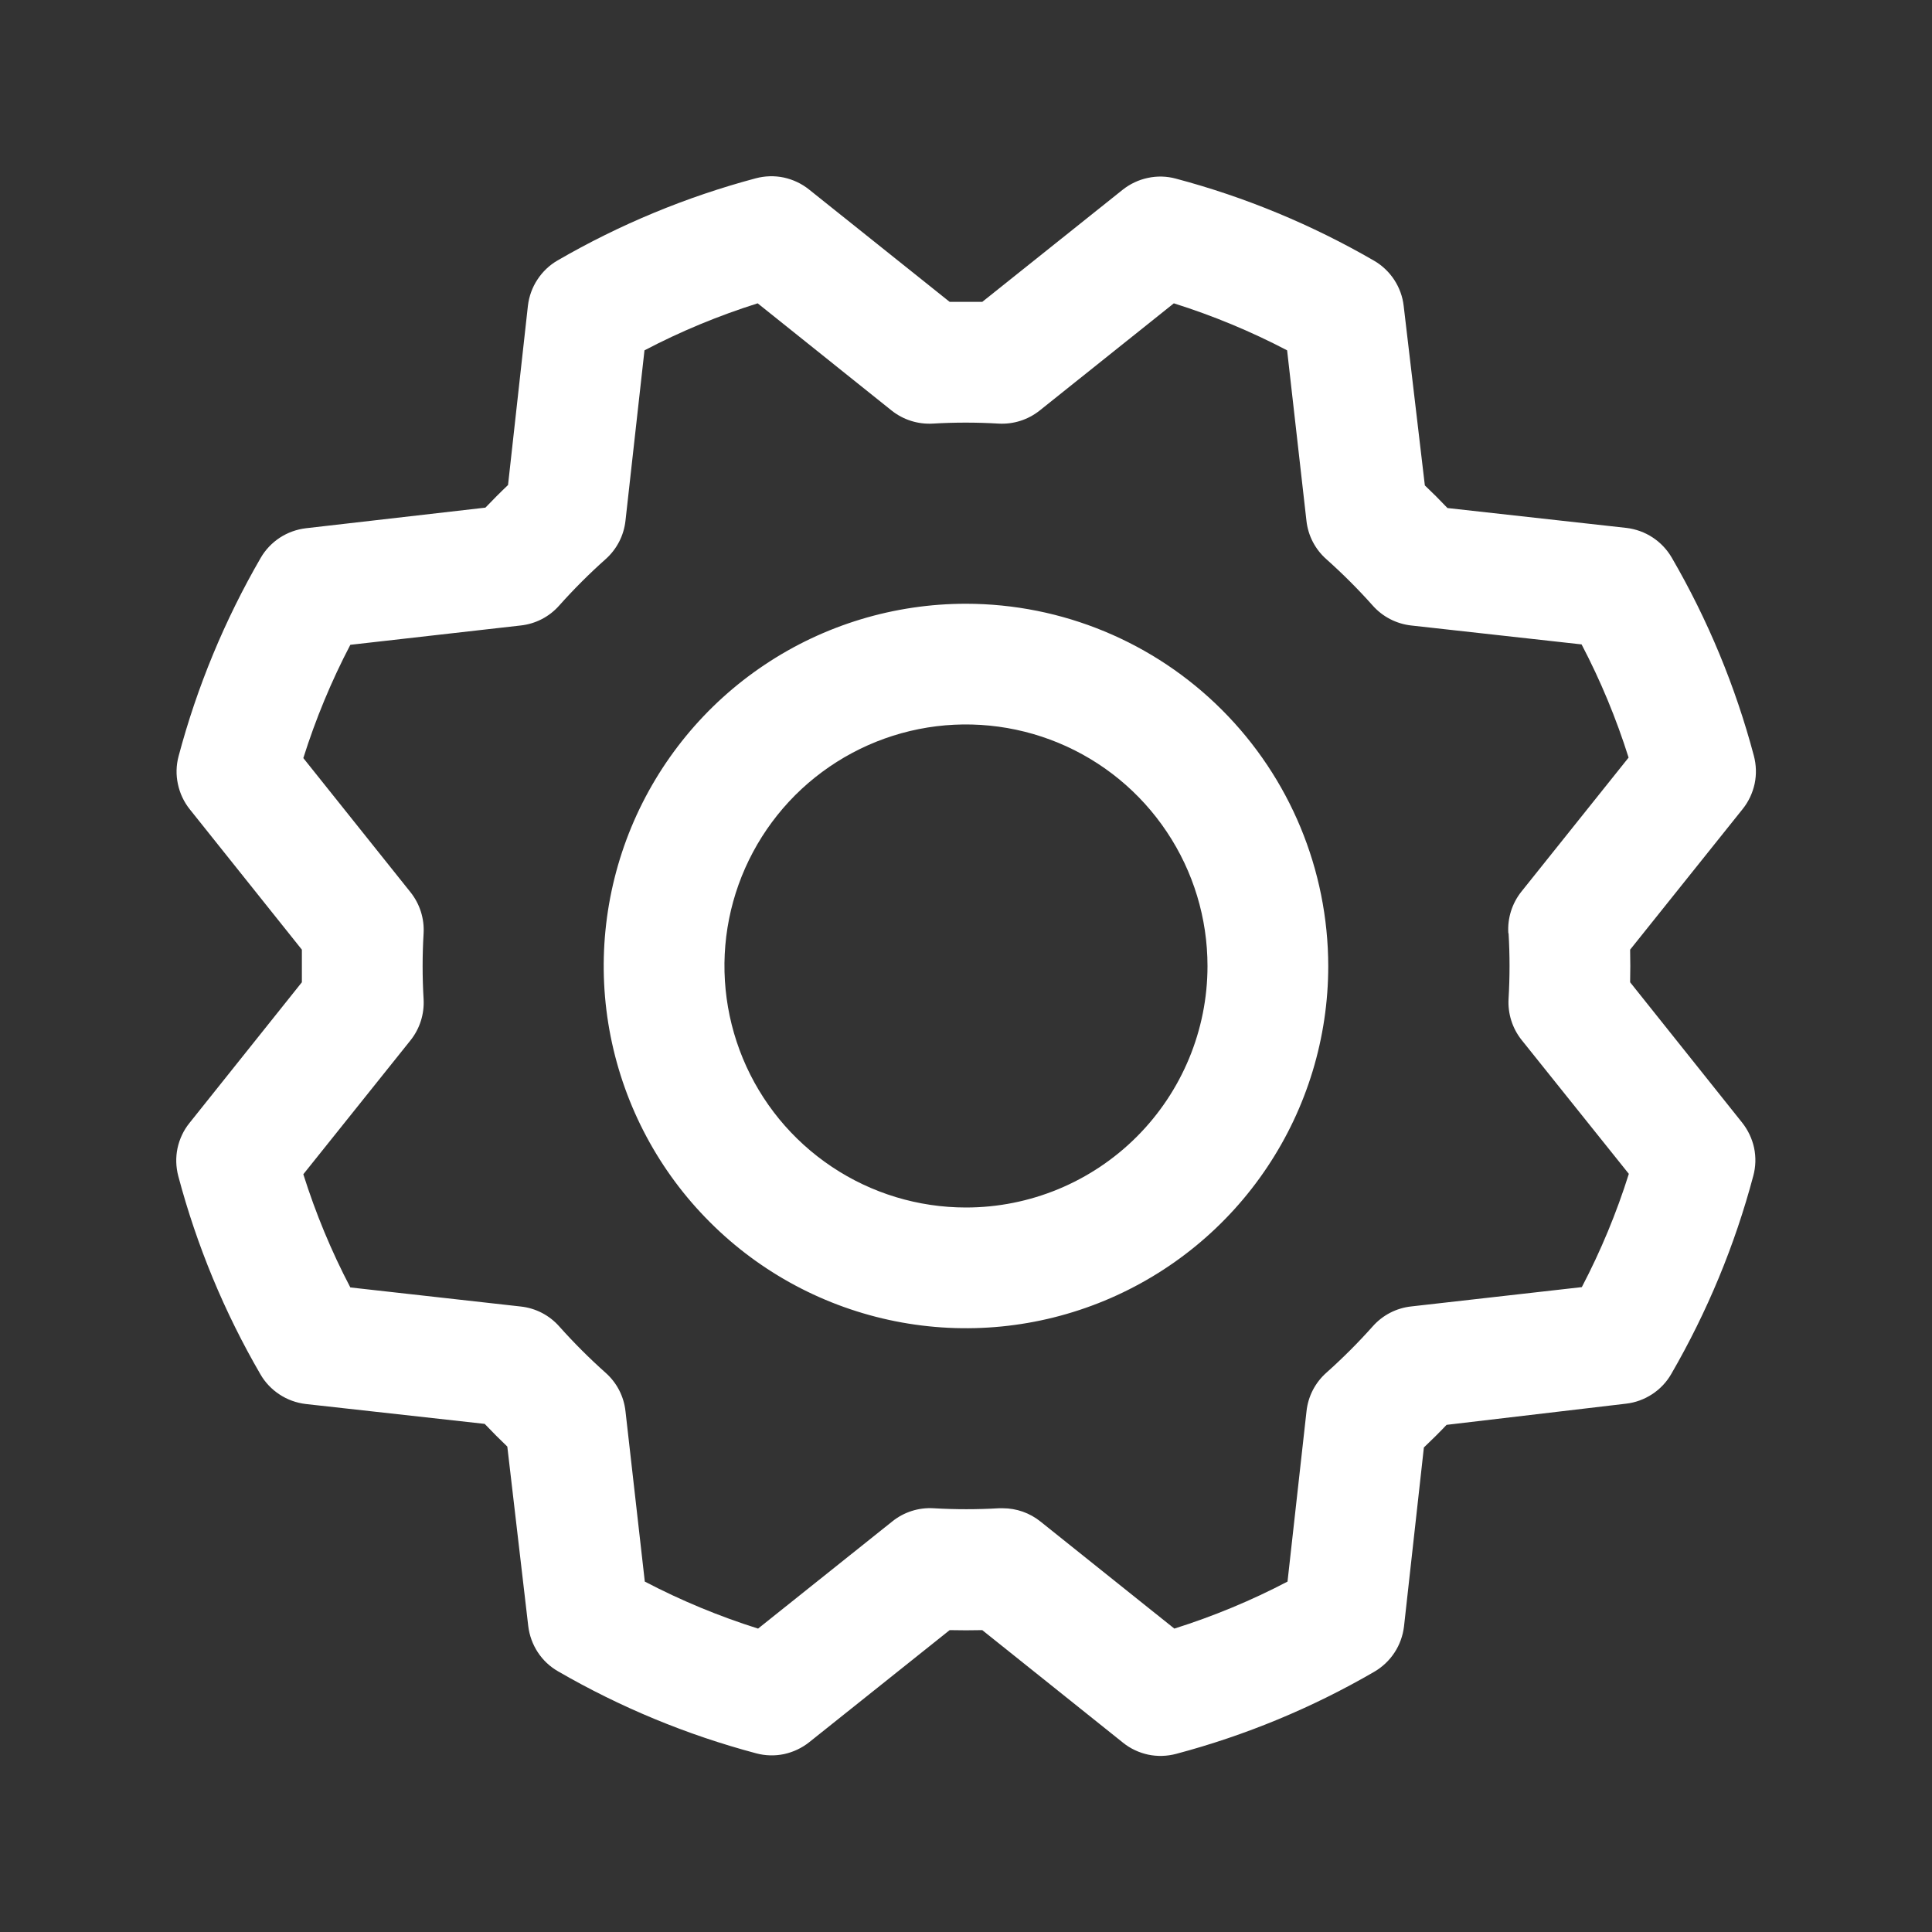 <svg width="24" height="24" viewBox="0 0 24 24" fill="none" xmlns="http://www.w3.org/2000/svg">
<rect x="0" y="0" width="24" height="24" fill="#333333" stroke="none"/>
<path d="M12 7.5C11.11 7.5 10.239 7.763 9.499 8.258C8.759 8.752 8.183 9.455 7.842 10.277C7.502 11.1 7.412 12.005 7.586 12.877C7.76 13.75 8.188 14.552 8.818 15.181C9.447 15.811 10.249 16.239 11.122 16.413C11.995 16.587 12.899 16.498 13.722 16.157C14.544 15.816 15.247 15.24 15.741 14.5C16.236 13.76 16.5 12.89 16.5 12C16.498 10.806 16.024 9.663 15.18 8.819C14.336 7.975 13.193 7.501 12 7.5ZM12 15C11.406 15 10.826 14.824 10.333 14.494C9.839 14.164 9.455 13.696 9.228 13.148C9.001 12.599 8.941 11.996 9.057 11.414C9.173 10.832 9.459 10.298 9.878 9.878C10.298 9.459 10.832 9.173 11.414 9.057C11.996 8.941 12.599 9.001 13.148 9.228C13.696 9.455 14.164 9.839 14.494 10.333C14.824 10.826 15 11.406 15 12C15 12.795 14.684 13.558 14.121 14.121C13.558 14.684 12.795 15 12 15ZM20.25 12.202C20.253 12.067 20.253 11.932 20.25 11.797L21.648 10.05C21.722 9.958 21.772 9.85 21.797 9.735C21.821 9.62 21.817 9.501 21.787 9.388C21.558 8.526 21.215 7.698 20.767 6.927C20.708 6.826 20.627 6.74 20.529 6.676C20.432 6.612 20.32 6.572 20.205 6.558L17.981 6.311C17.888 6.213 17.795 6.12 17.7 6.03L17.437 3.8C17.424 3.684 17.383 3.573 17.319 3.475C17.255 3.378 17.169 3.296 17.068 3.238C16.296 2.791 15.469 2.448 14.607 2.219C14.493 2.188 14.374 2.185 14.259 2.21C14.144 2.234 14.037 2.285 13.945 2.358L12.202 3.75C12.067 3.75 11.932 3.75 11.797 3.75L10.05 2.354C9.958 2.28 9.85 2.23 9.735 2.205C9.62 2.181 9.501 2.185 9.388 2.215C8.526 2.445 7.698 2.788 6.927 3.235C6.826 3.293 6.74 3.375 6.676 3.473C6.612 3.57 6.572 3.681 6.558 3.797L6.311 6.025C6.213 6.118 6.12 6.212 6.03 6.306L3.8 6.562C3.684 6.576 3.573 6.616 3.475 6.68C3.378 6.744 3.296 6.83 3.238 6.931C2.791 7.703 2.448 8.531 2.219 9.392C2.188 9.506 2.185 9.625 2.21 9.74C2.234 9.855 2.285 9.963 2.358 10.054L3.75 11.797C3.75 11.932 3.75 12.067 3.75 12.202L2.354 13.95C2.28 14.041 2.23 14.149 2.205 14.264C2.181 14.379 2.185 14.498 2.215 14.611C2.444 15.473 2.787 16.301 3.235 17.072C3.293 17.173 3.375 17.259 3.473 17.323C3.57 17.387 3.681 17.427 3.797 17.441L6.021 17.688C6.114 17.786 6.208 17.88 6.302 17.97L6.562 20.199C6.576 20.315 6.616 20.426 6.68 20.524C6.744 20.622 6.83 20.703 6.931 20.761C7.703 21.208 8.531 21.551 9.392 21.78C9.506 21.811 9.625 21.814 9.74 21.79C9.855 21.765 9.963 21.714 10.054 21.641L11.797 20.25C11.932 20.253 12.067 20.253 12.202 20.25L13.95 21.648C14.041 21.722 14.149 21.772 14.264 21.797C14.379 21.821 14.498 21.817 14.611 21.787C15.473 21.558 16.301 21.215 17.072 20.767C17.173 20.708 17.259 20.627 17.323 20.529C17.387 20.432 17.427 20.32 17.441 20.205L17.688 17.981C17.786 17.888 17.88 17.795 17.97 17.7L20.199 17.437C20.315 17.424 20.426 17.383 20.524 17.319C20.622 17.255 20.703 17.169 20.761 17.068C21.208 16.296 21.551 15.469 21.78 14.607C21.811 14.493 21.814 14.374 21.79 14.259C21.765 14.144 21.714 14.037 21.641 13.945L20.25 12.202ZM18.74 11.593C18.756 11.864 18.756 12.135 18.74 12.406C18.729 12.592 18.787 12.775 18.903 12.92L20.234 14.582C20.081 15.068 19.886 15.538 19.65 15.989L17.531 16.229C17.346 16.249 17.176 16.337 17.053 16.476C16.872 16.679 16.68 16.871 16.477 17.052C16.338 17.175 16.25 17.345 16.23 17.53L15.994 19.647C15.544 19.883 15.073 20.078 14.588 20.231L12.925 18.901C12.792 18.794 12.627 18.736 12.456 18.736H12.411C12.14 18.752 11.868 18.752 11.597 18.736C11.412 18.725 11.229 18.783 11.084 18.9L9.417 20.231C8.932 20.078 8.461 19.883 8.01 19.647L7.77 17.531C7.75 17.346 7.662 17.176 7.523 17.053C7.32 16.872 7.128 16.68 6.947 16.477C6.824 16.338 6.654 16.25 6.469 16.23L4.352 15.993C4.116 15.543 3.921 15.072 3.768 14.587L5.099 12.924C5.215 12.779 5.273 12.596 5.262 12.41C5.246 12.139 5.246 11.867 5.262 11.596C5.273 11.411 5.215 11.228 5.099 11.083L3.768 9.417C3.921 8.932 4.116 8.461 4.352 8.01L6.468 7.77C6.653 7.75 6.823 7.662 6.946 7.523C7.127 7.32 7.319 7.128 7.522 6.947C7.661 6.824 7.75 6.653 7.77 6.468L8.006 4.352C8.456 4.116 8.927 3.921 9.412 3.768L11.075 5.099C11.22 5.215 11.403 5.273 11.589 5.262C11.86 5.246 12.132 5.246 12.403 5.262C12.588 5.273 12.771 5.215 12.916 5.099L14.582 3.768C15.068 3.921 15.538 4.116 15.989 4.352L16.229 6.468C16.249 6.653 16.337 6.823 16.476 6.946C16.679 7.127 16.871 7.319 17.052 7.522C17.175 7.661 17.345 7.749 17.53 7.77L19.647 8.005C19.883 8.455 20.078 8.926 20.231 9.411L18.901 11.074C18.783 11.221 18.725 11.406 18.737 11.593H18.74Z" fill="white"/>
</svg>
